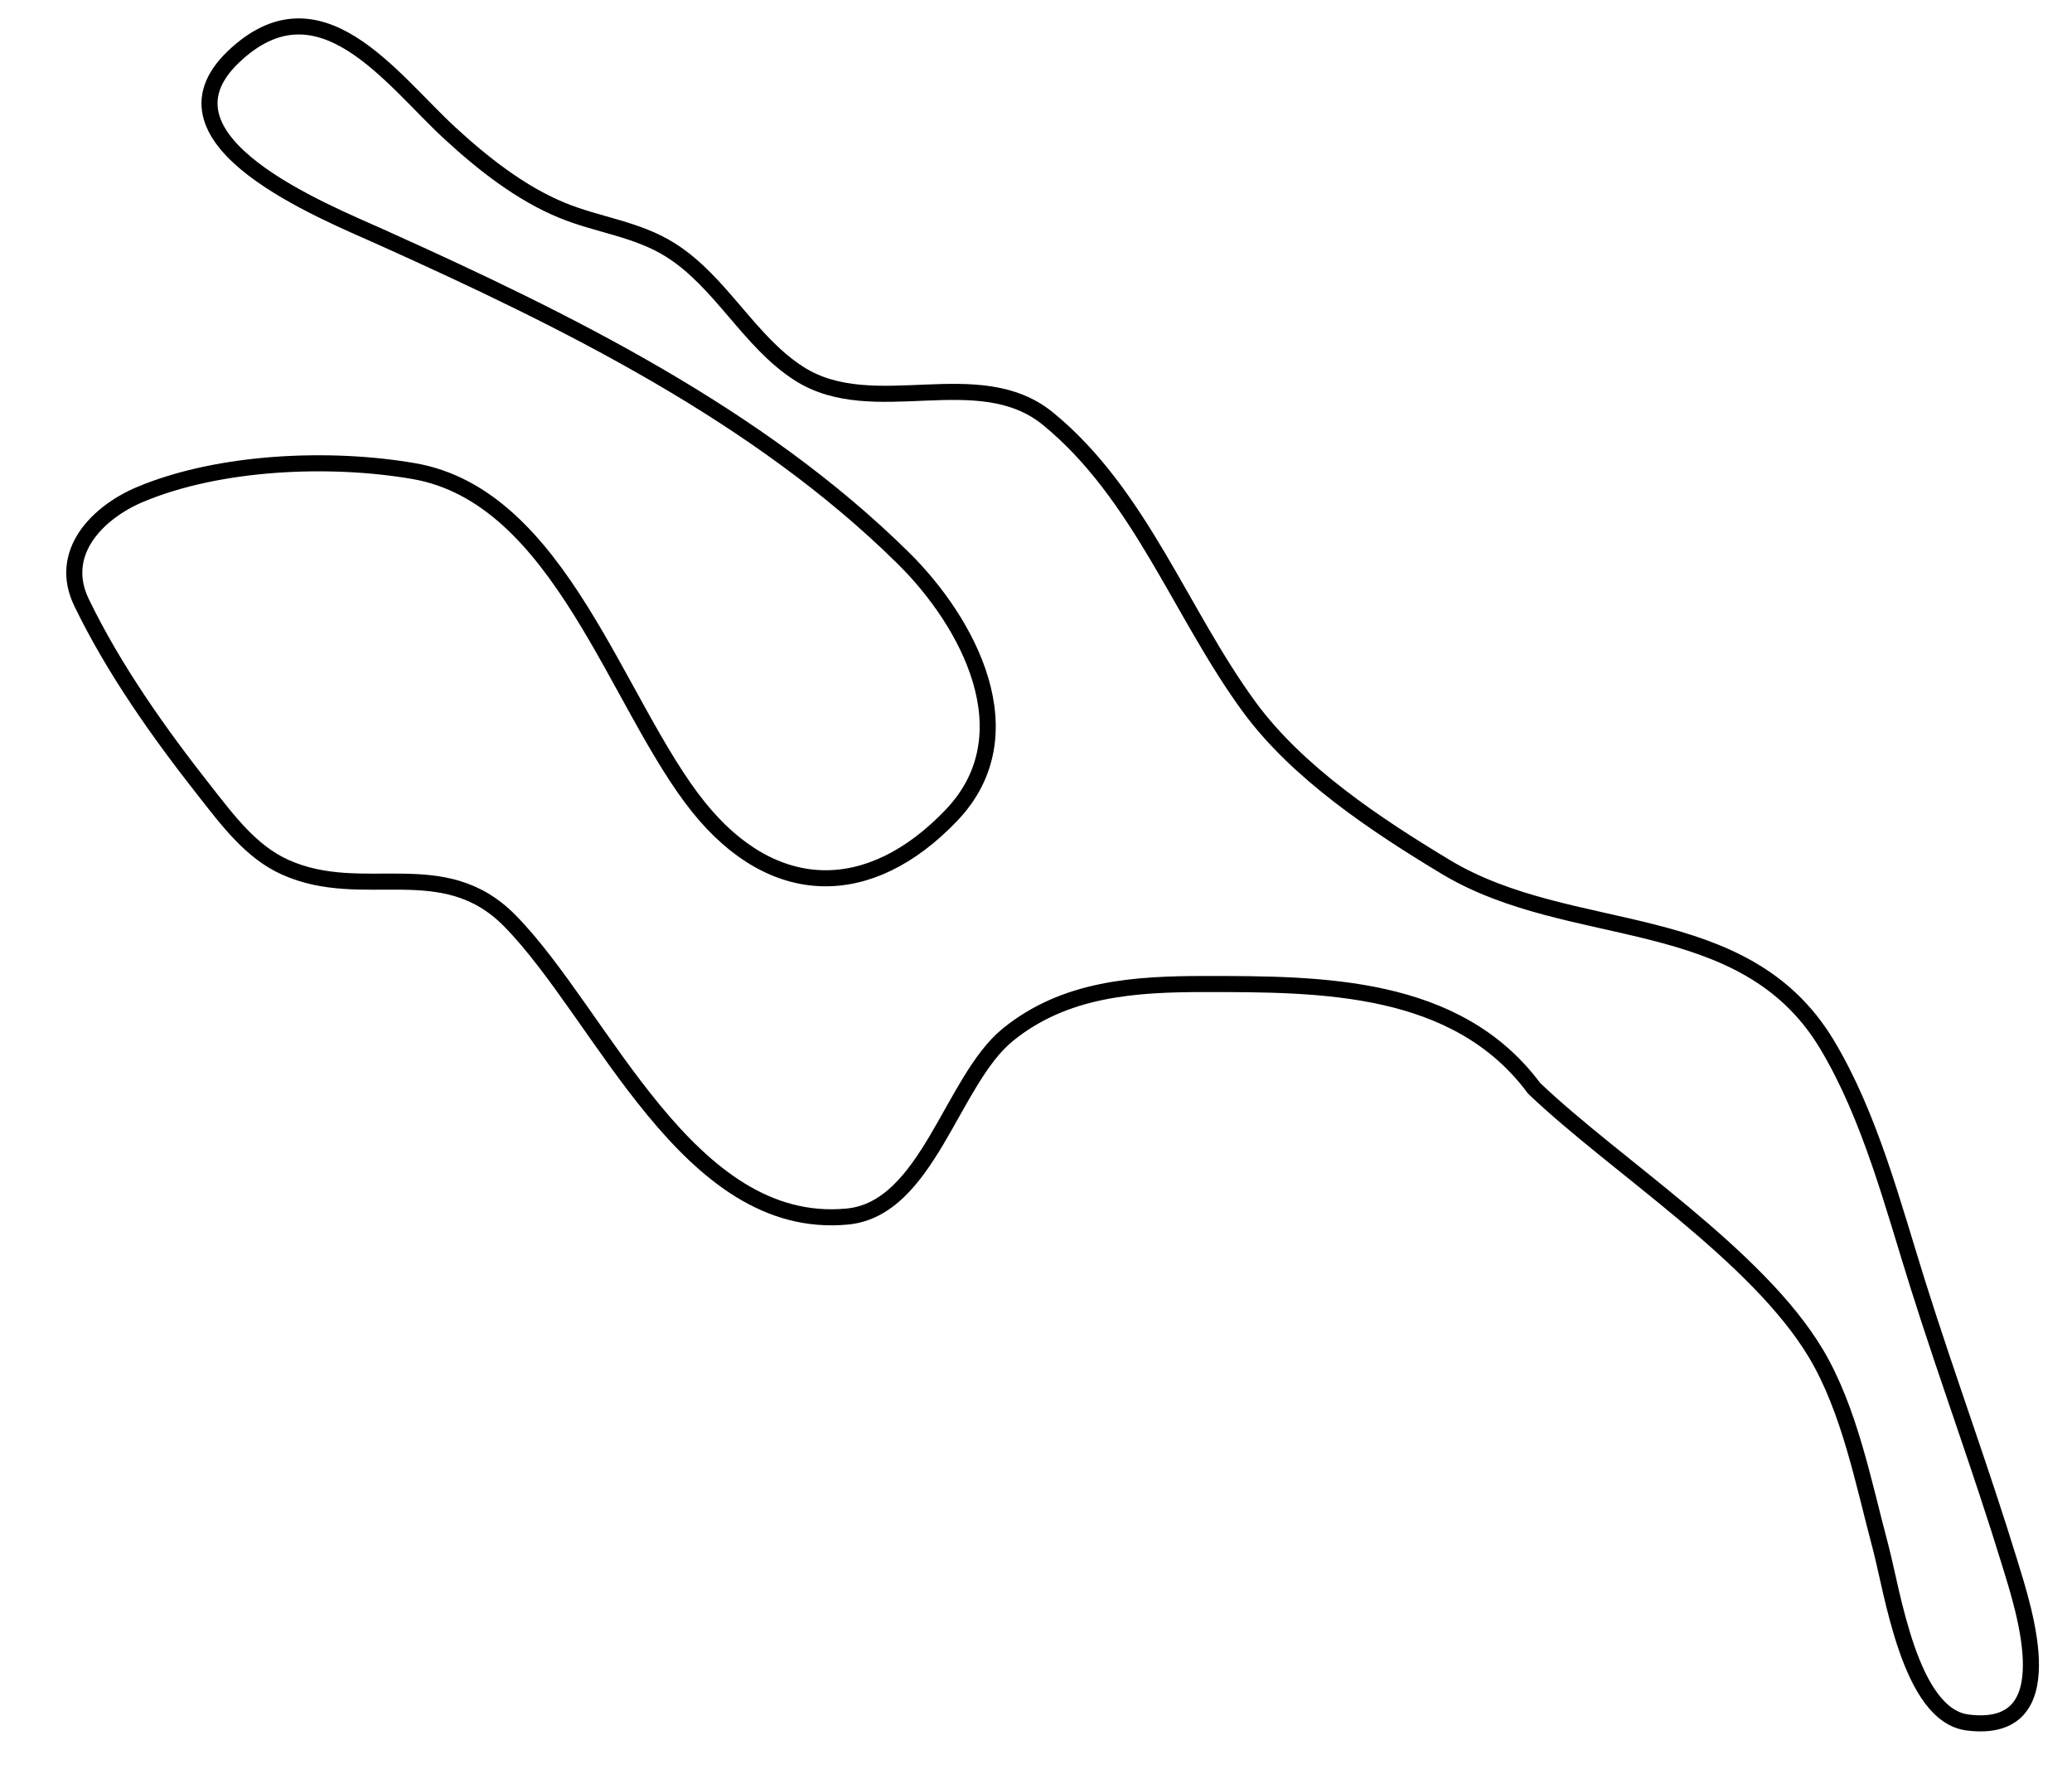 <?xml version="1.0"?>
<svg version="1.1" xmlns="http://www.w3.org/2000/svg" xmlns:xlink="http://www.w3.org/1999/xlink" width="516" height="443">
    <desc iVinci="yes" version="4.6" gridStep="20" showGrid="no" snapToGrid="no" codePlatform="0"/>
    <g id="Layer1" name="Layer 1" opacity="1">
        <g id="Shape1">
            <desc shapeID="1" type="0" basicInfo-basicType="0" basicInfo-roundedRectRadius="12" basicInfo-polygonSides="6" basicInfo-starPoints="5" bounding="rect(-243.636,-211.25,487.271,422.499)" text="" font-familyName="" font-pixelSize="20" font-bold="0" font-underline="0" font-alignment="1" strokeStyle="0" markerStart="0" markerEnd="0" shadowEnabled="0" shadowOffsetX="0" shadowOffsetY="2" shadowBlur="4" shadowOpacity="160" blurEnabled="0" blurRadius="4" transform="matrix(1,0,0,1,262.134,217.832)" pers-center="0,0" pers-size="0,0" pers-start="0,0" pers-end="0,0" locked="0" mesh="" flag=""/>
            <path id="shapePath1" d="M382.04,270.96 C362.731,244.953 328.9,245 300,245 C282.494,245 265.162,246.123 251,257.619 C236.977,269.002 231.048,300.991 211,302.896 C171.174,306.681 150.133,252.832 127,229.286 C110.303,212.291 90.536,224.688 71,215.91 C62.481,212.082 56.661,204.164 51.015,197.001 C39.596,182.513 28.355,166.652 20.302,150 C14.275,137.536 24.418,127.482 35,123.062 C54.682,114.839 82.11,113.688 103,117.286 C139.649,123.599 153.503,175.52 174.001,201 C192.47,223.959 216.432,224.473 236.946,202.985 C256.234,182.782 240.993,154.806 225,139.004 C188.812,103.246 140.833,79.702 95,59.076 C80.792,52.681 36.264,35.075 58.094,14.185 C79.511,-6.31 97.368,19.649 112.039,33.155 C120.206,40.673 129.639,48.127 140,52.373 C148.986,56.056 158.644,56.991 167,62.269 C179.615,70.237 186.569,85.086 199,93.03 C217.513,104.86 243.622,90.049 261,104.264 C283.934,123.023 294.021,152.691 311.093,175.999 C323.129,192.431 342.737,205.43 360,215.827 C391.423,234.753 434.212,225.557 454.946,260 C465.72,277.898 471.425,300.16 477.674,320 C484.953,343.107 493.349,365.829 500.456,389 C504.17,401.109 514.397,431.951 490.001,428.866 C475.595,427.044 471.303,396.301 468.282,385 C464.098,369.354 460.616,351.038 452.236,337 C437.579,312.444 402.231,290.228 382.04,270.96 Z" style="stroke:#000000;stroke-opacity:1;stroke-width:4;stroke-linejoin:miter;stroke-miterlimit:2;stroke-linecap:butt;fill:none;"/>
        </g>
    </g>
</svg>
